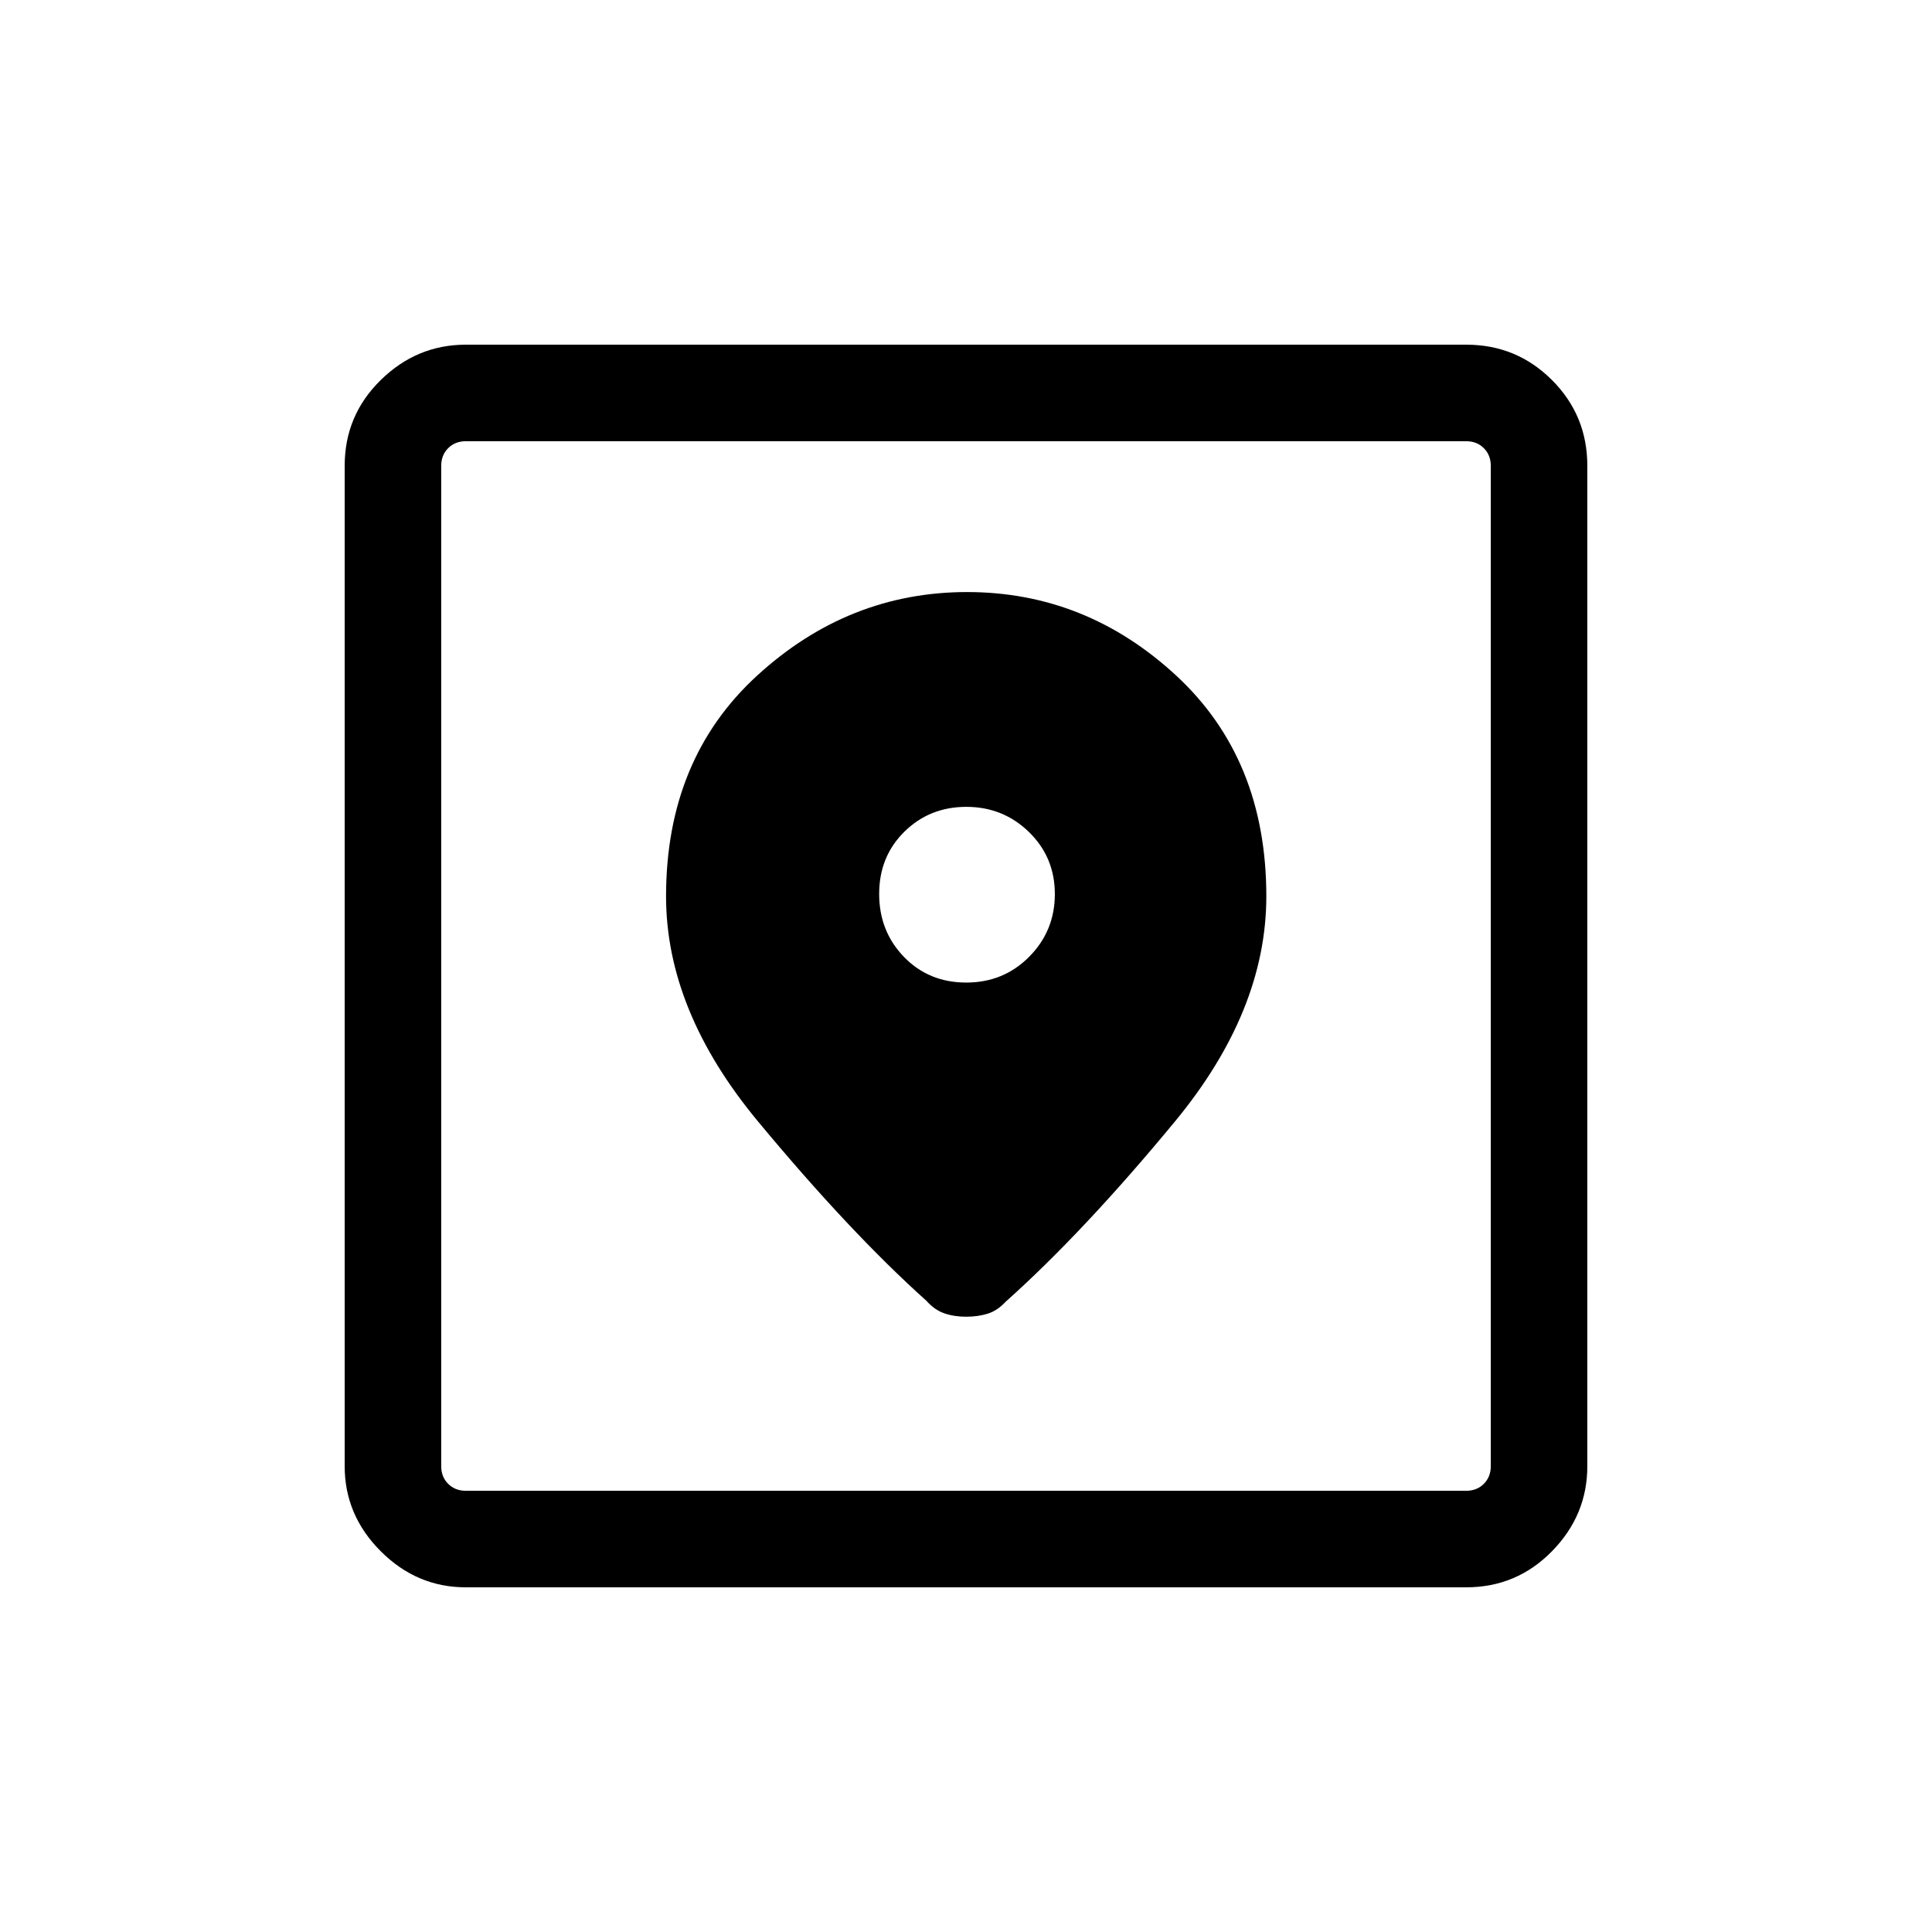 <svg xmlns="http://www.w3.org/2000/svg" height="20" viewBox="0 -960 960 960" width="20"><path d="M231.45-171.27q-24.35 0-42.26-17.92-17.92-17.91-17.92-42.26v-497.1q0-25.05 17.92-42.61 17.91-17.57 42.26-17.57h497.1q25.05 0 42.61 17.57 17.57 17.56 17.57 42.61v497.1q0 24.35-17.57 42.26-17.56 17.92-42.61 17.92h-497.1Zm.09-47.96h496.92q5.39 0 8.85-3.46t3.46-8.85v-496.92q0-5.39-3.46-8.85t-8.85-3.46H231.54q-5.39 0-8.85 3.46t-3.46 8.85v496.92q0 5.39 3.46 8.85t8.85 3.46Zm249.01-446.58q-58.98 0-104.28 41.46-45.31 41.45-45.31 109.74 0 56.81 45.68 111.84 45.67 55.04 83.67 89.11 4.11 4.62 8.99 6.27 4.87 1.66 10.75 1.66 5.87 0 10.7-1.5 4.83-1.5 8.94-5.93 38.69-34.57 84.12-89.56 45.42-54.99 45.42-111.93 0-68.28-44.85-109.72t-103.83-41.44Zm-.44 194.04q-18.57 0-30.92-12.73-12.34-12.74-12.34-31.31t12.53-30.92q12.52-12.35 30.8-12.35t31.13 12.53q12.84 12.53 12.84 30.81t-12.73 31.12q-12.73 12.85-31.31 12.85ZM219.23-219.23V-740.77-219.23Z"/></svg>